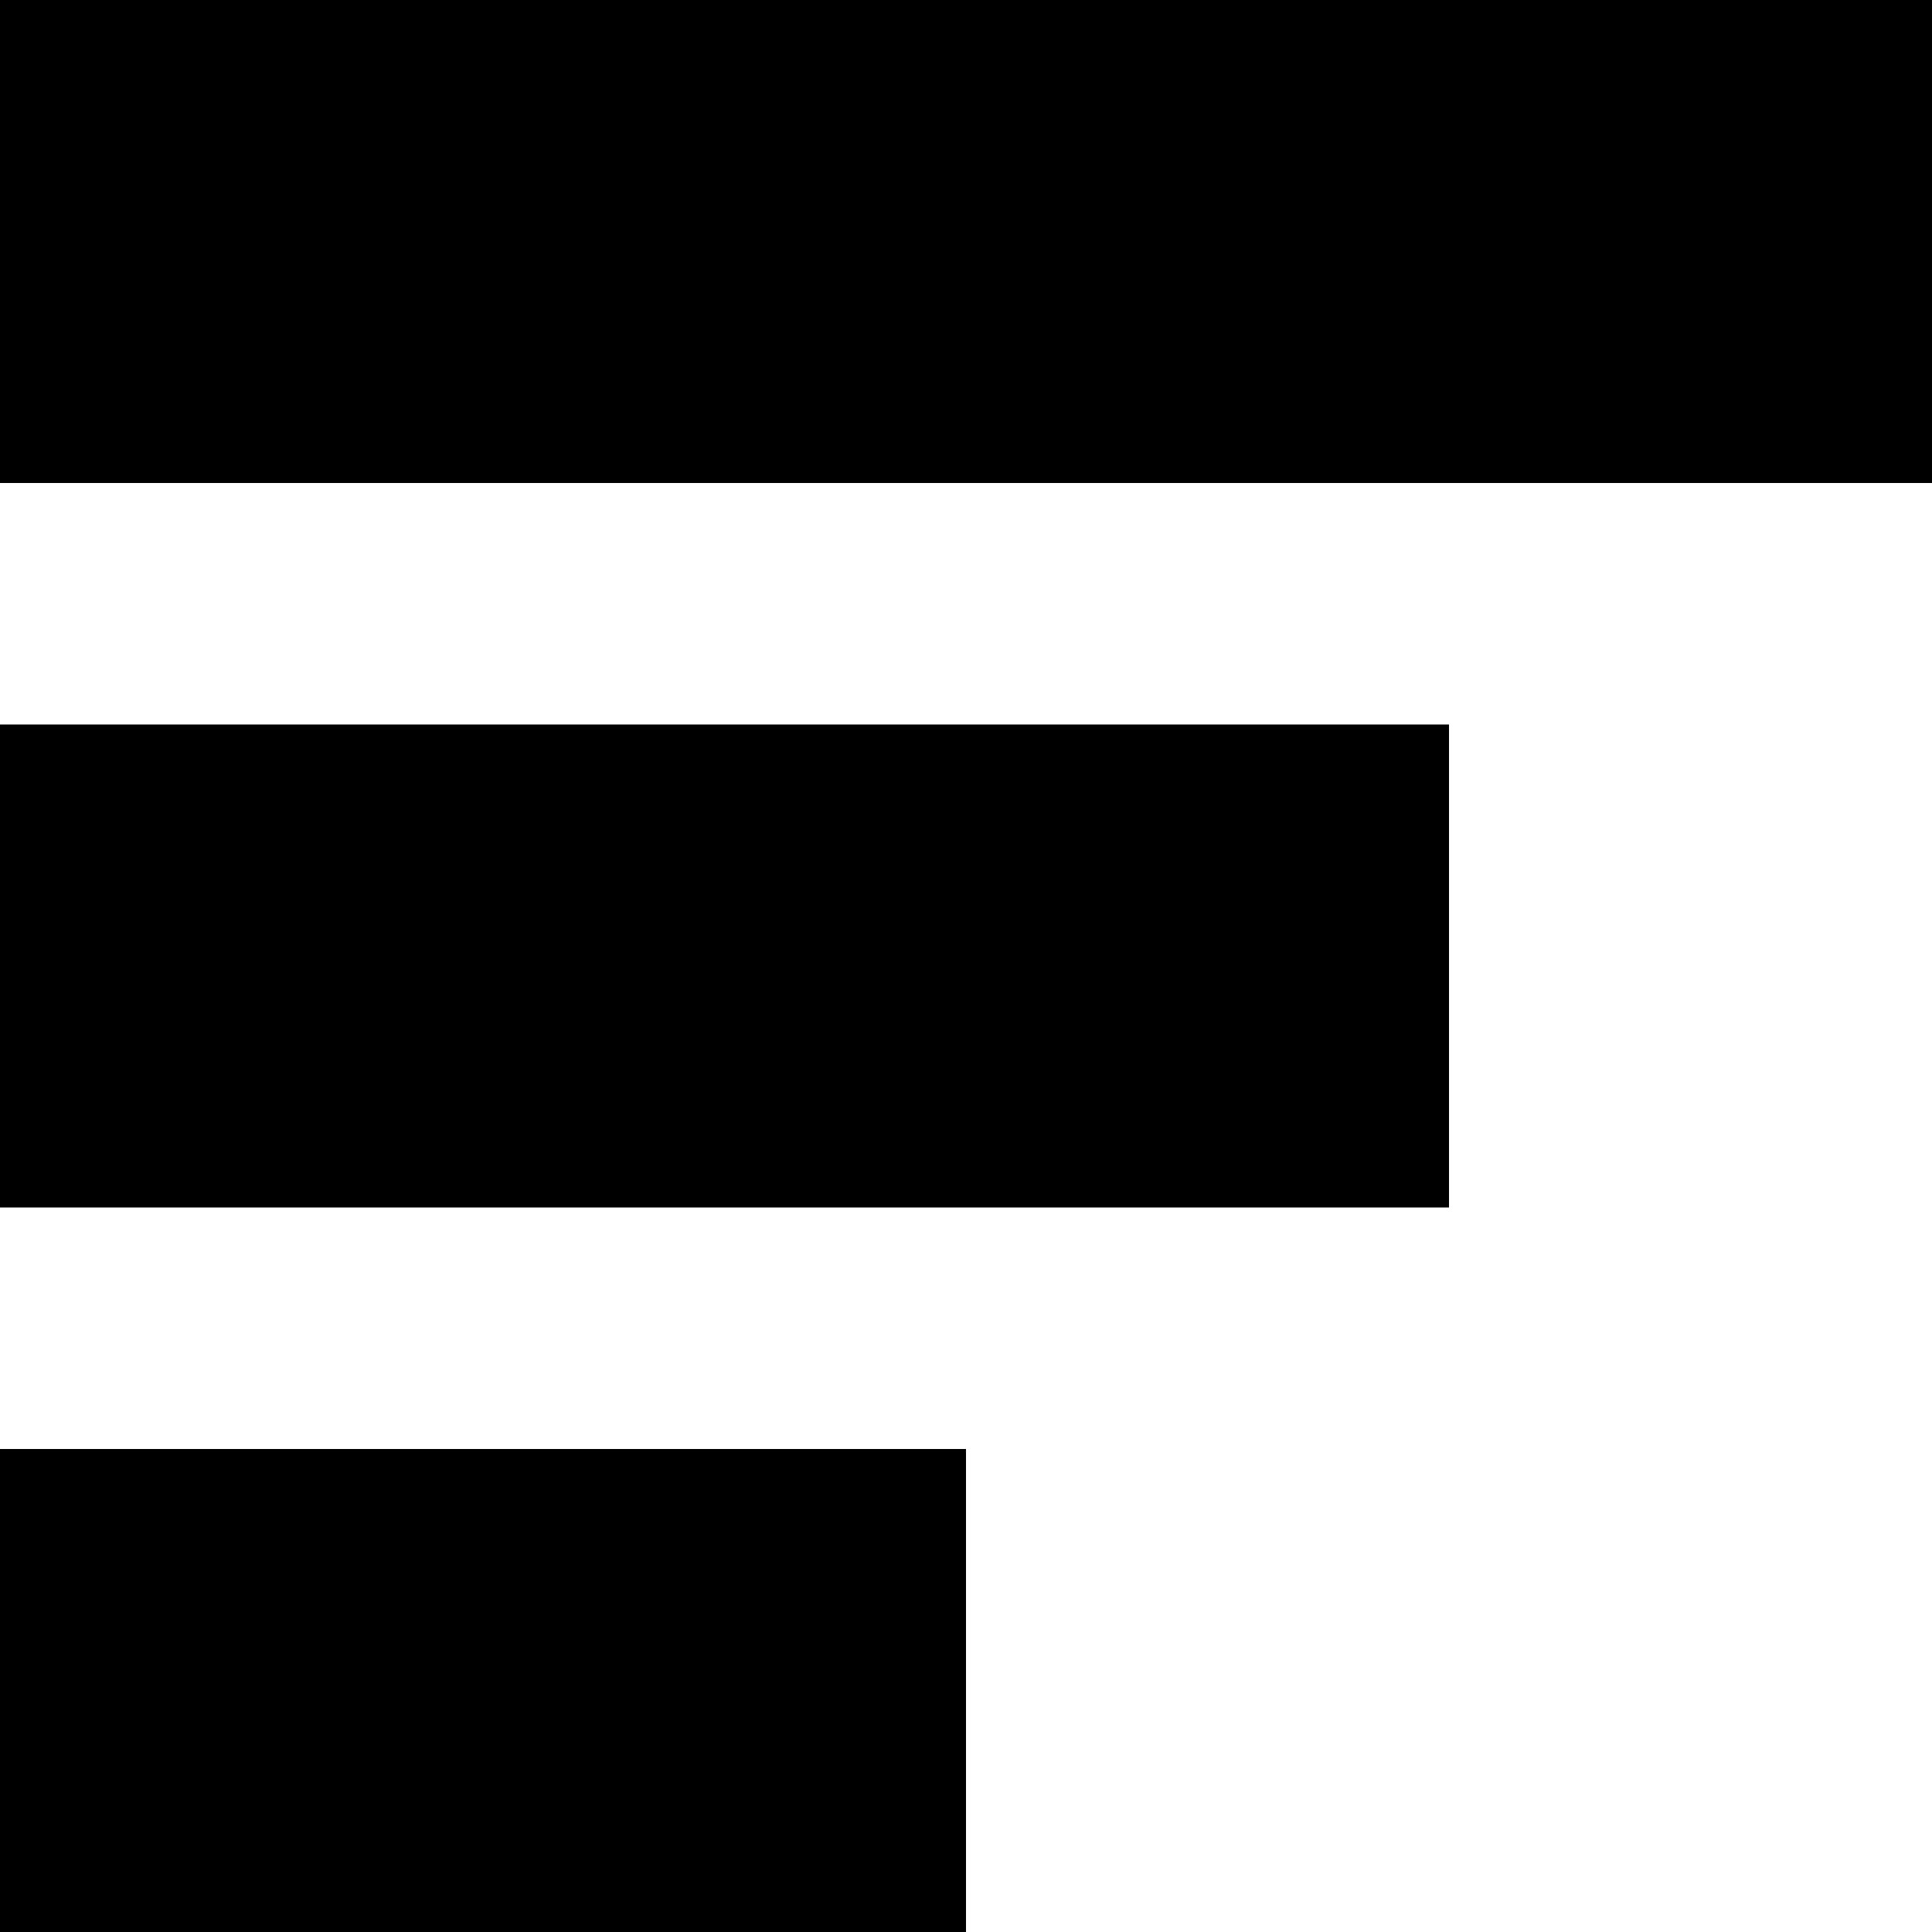 <?xml version="1.0" encoding="UTF-8" standalone="no"?>
<!DOCTYPE svg PUBLIC "-//W3C//DTD SVG 1.1//EN" "http://www.w3.org/Graphics/SVG/1.1/DTD/svg11.dtd">
<svg version="1.1" xmlns="http://www.w3.org/2000/svg" xmlns:xlink="http://www.w3.org/1999/xlink" preserveAspectRatio="xMidYMid meet" viewBox="0 0 8 8" width="8" height="8"><defs><path d="M0 8L4 8L4 6L0 6L0 8Z" id="kcMH0mxPs"></path><path d="M0 5L6 5L6 3L0 3L0 5Z" id="b3WkGIEIfw"></path><path d="M0 2L8 2L8 0L0 0L0 2Z" id="bVqEipNiq"></path></defs><g><g><g><use xlink:href="#kcMH0mxPs" opacity="1" fill="#000000" fill-opacity="1"></use></g><g><use xlink:href="#b3WkGIEIfw" opacity="1" fill="#000000" fill-opacity="1"></use></g><g><use xlink:href="#bVqEipNiq" opacity="1" fill="#000000" fill-opacity="1"></use></g></g></g></svg>